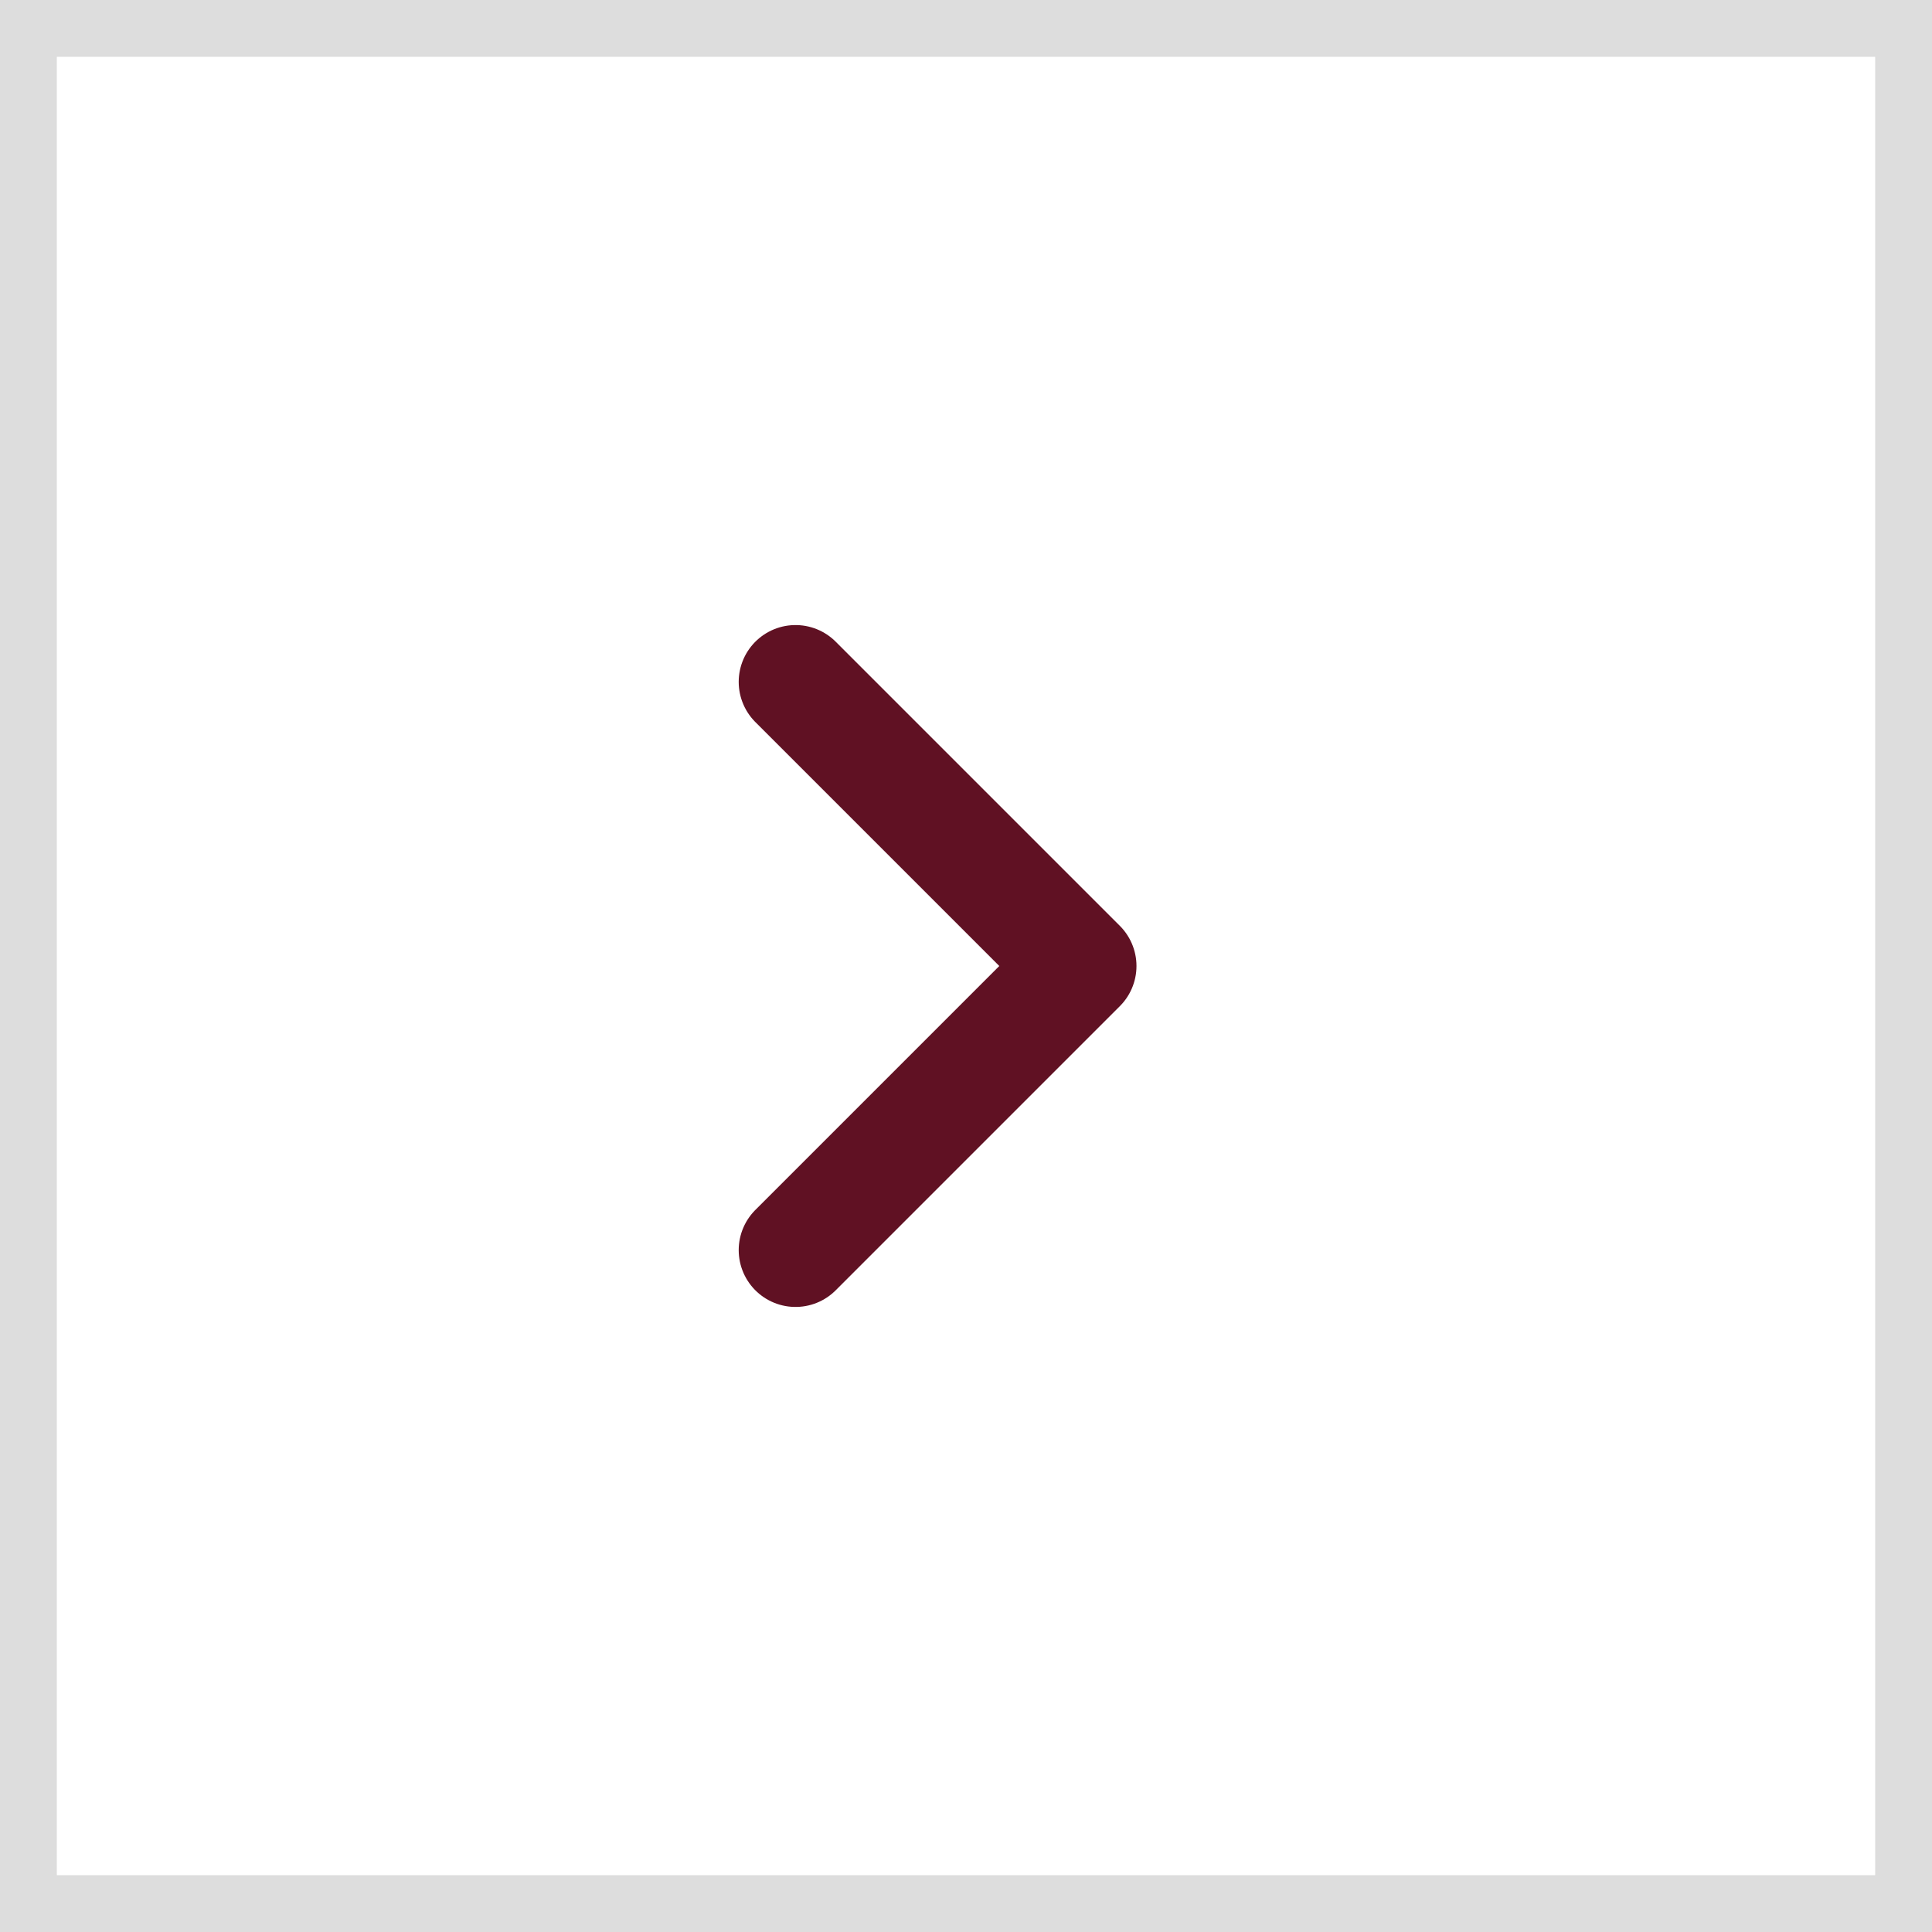 <svg width="34" height="34" viewBox="0 0 34 34" fill="none" xmlns="http://www.w3.org/2000/svg">
<rect x="0" y="0" width="34" height="34" fill="#808080" stroke="none"/>
<rect x="0.5" y="0.5" width="33" height="33" fill="white"/>
<rect x="0.5" y="0.5" width="33" height="33" stroke="#DDDDDD"/>
<path d="M14 22L19 17L14 12" stroke="#601123" stroke-width="2" stroke-linecap="round" stroke-linejoin="round"/>
</svg>
